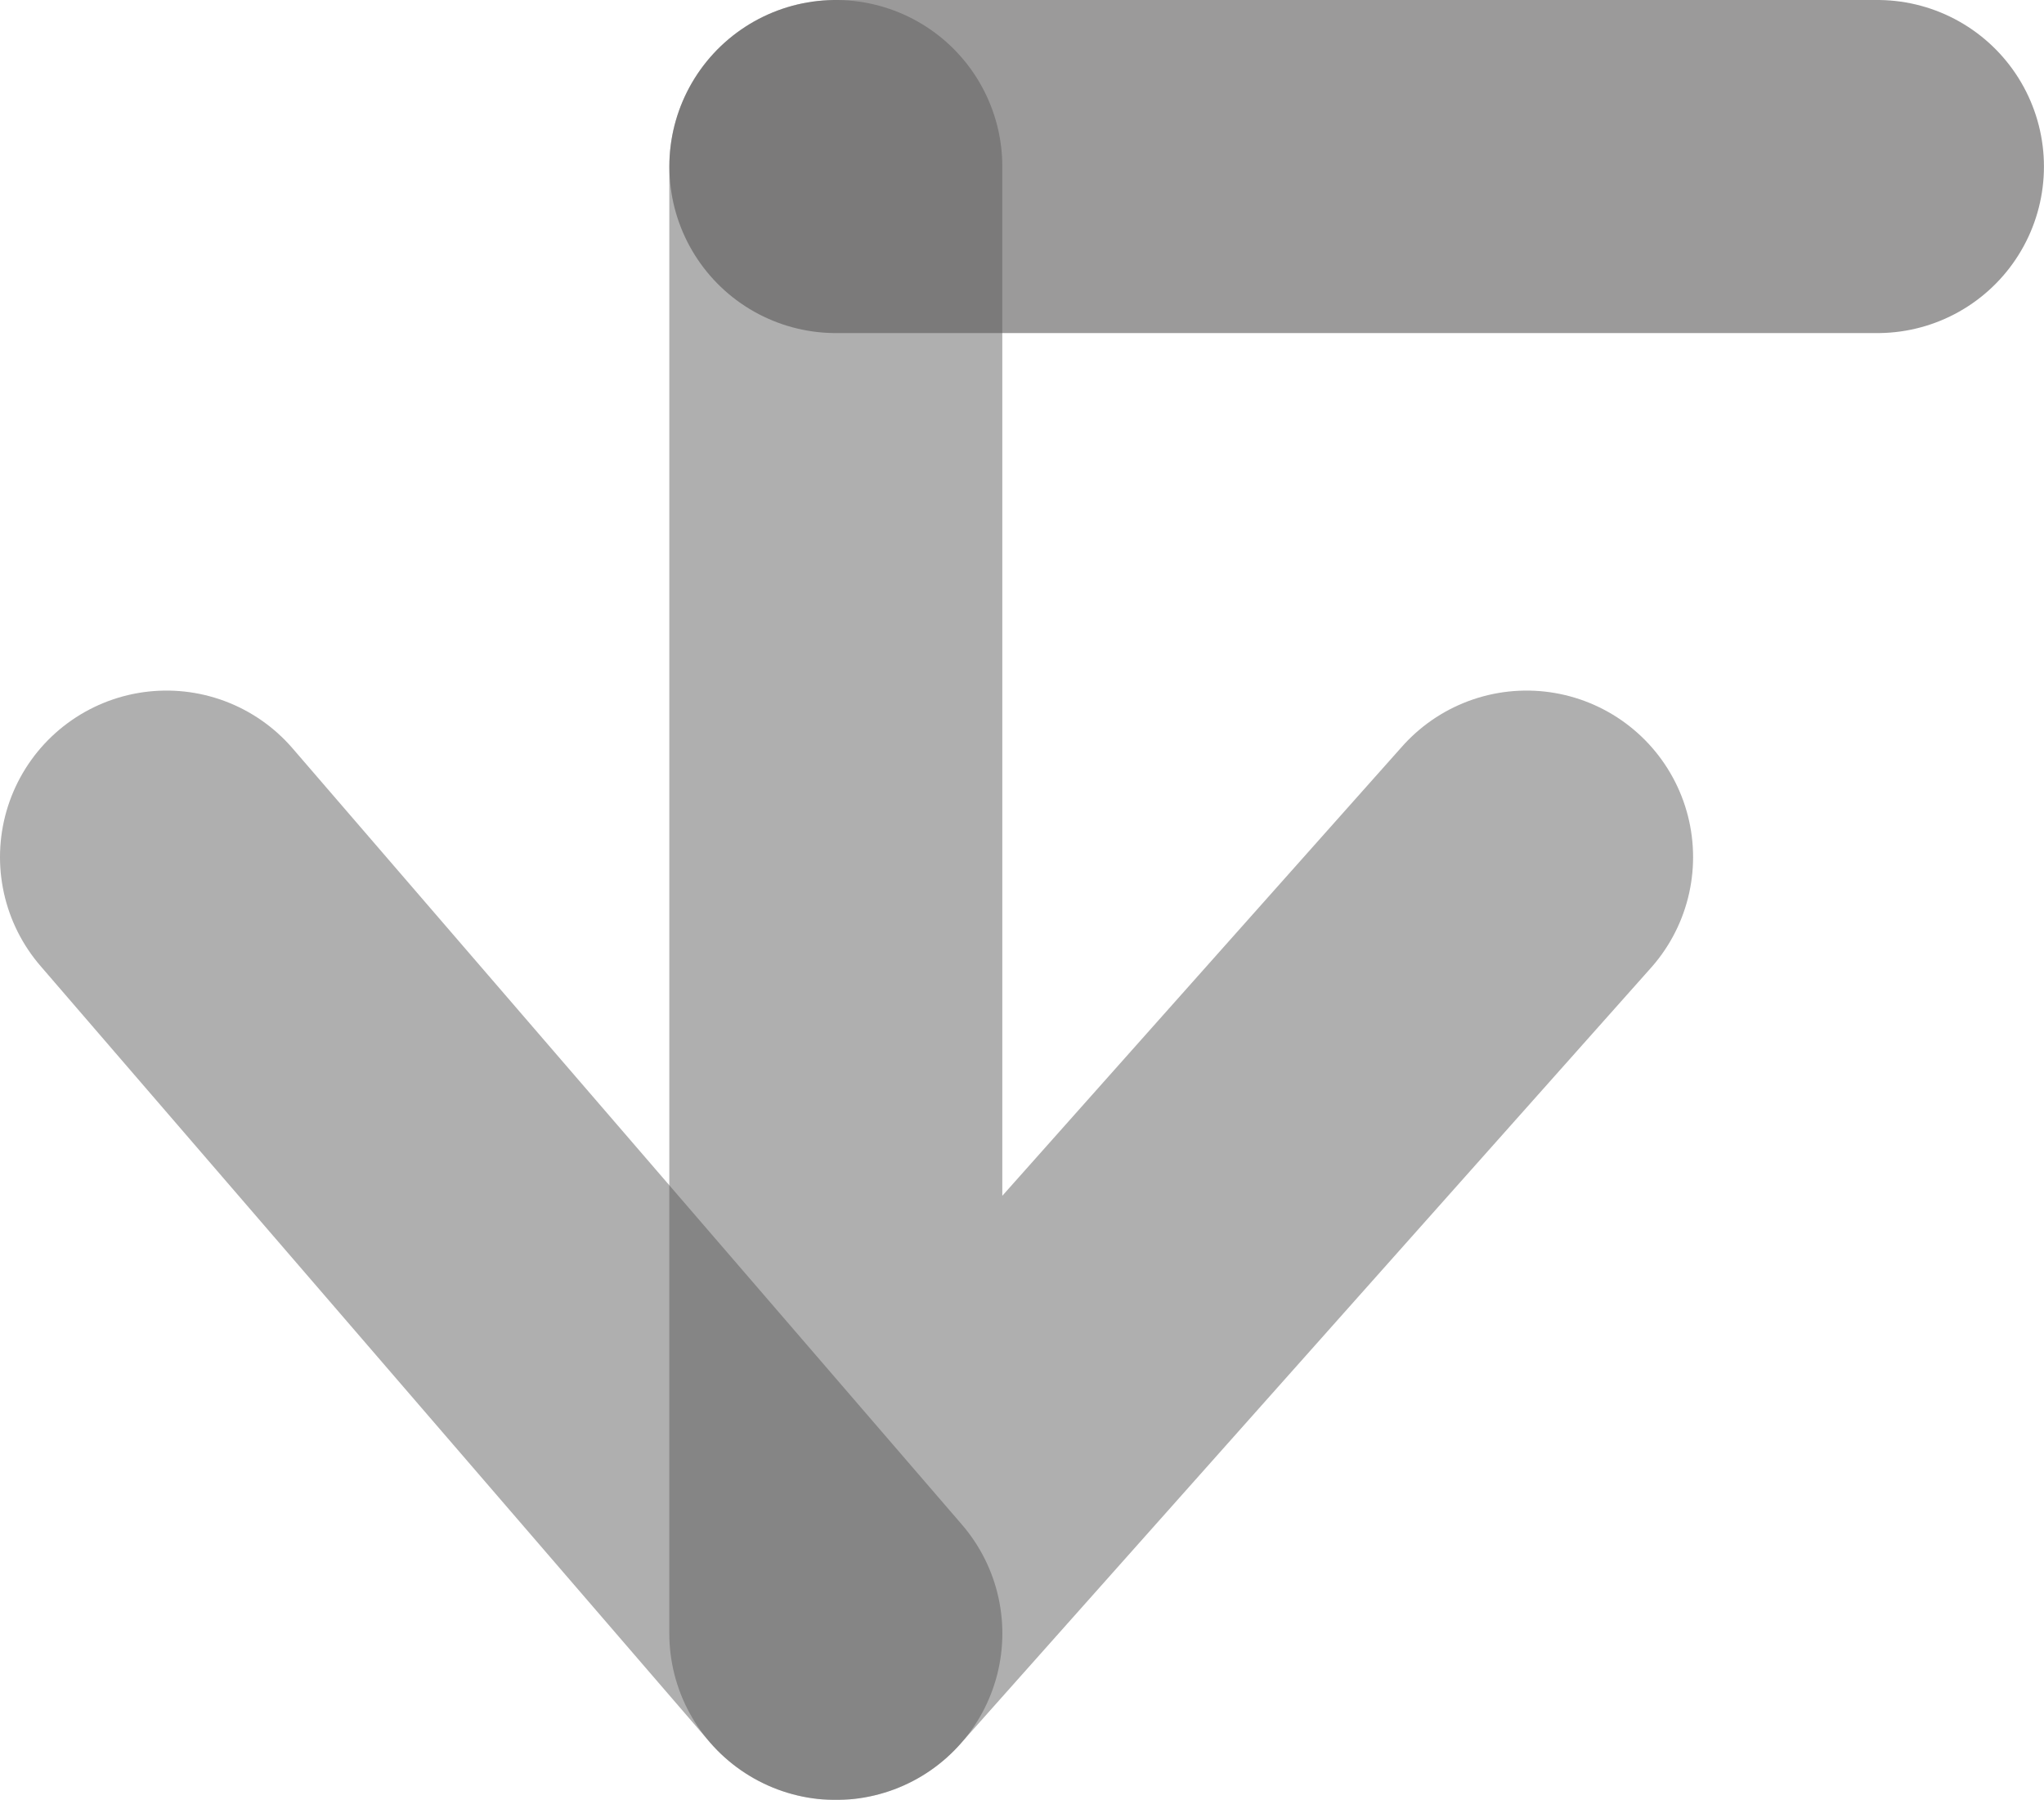 <?xml version="1.0" encoding="utf-8"?>
<!-- Generator: Adobe Illustrator 15.0.0, SVG Export Plug-In . SVG Version: 6.00 Build 0)  -->
<!DOCTYPE svg PUBLIC "-//W3C//DTD SVG 1.1//EN" "http://www.w3.org/Graphics/SVG/1.1/DTD/svg11.dtd">
<svg version="1.1" id="Layer_1" xmlns="http://www.w3.org/2000/svg" xmlns:xlink="http://www.w3.org/1999/xlink" x="0px" y="0px"
	 width="36.83px" height="32.424px" viewBox="0 0 36.83 32.424" enable-background="new 0 0 36.83 32.424" xml:space="preserve">
<g>
	<defs>
		<rect id="SVGID_1_" width="36.83" height="32.424"/>
	</defs>
	<clipPath id="SVGID_2_">
		<use xlink:href="#SVGID_1_"  overflow="visible"/>
	</clipPath>
	<g clip-path="url(#SVGID_2_)">
		<defs>
			<rect id="SVGID_3_" width="36.83" height="32.424"/>
		</defs>
		<clipPath id="SVGID_4_">
			<use xlink:href="#SVGID_3_"  overflow="visible"/>
		</clipPath>
		<g opacity="0.8" clip-path="url(#SVGID_4_)">
			<g>
				<defs>
					<rect id="SVGID_5_" y="12.44" width="18.061" height="19.984"/>
				</defs>
				<clipPath id="SVGID_6_">
					<use xlink:href="#SVGID_5_"  overflow="visible"/>
				</clipPath>
				<g opacity="0.6" clip-path="url(#SVGID_6_)">
					<g>
						<defs>
							<rect id="SVGID_7_" y="12.44" width="18.061" height="19.984"/>
						</defs>
						<clipPath id="SVGID_8_">
							<use xlink:href="#SVGID_7_"  overflow="visible"/>
						</clipPath>
						
							<line clip-path="url(#SVGID_8_)" fill="none" stroke="#585757" stroke-width="6" stroke-linecap="round" stroke-linejoin="round" stroke-miterlimit="10" x1="15.061" y1="29.424" x2="3" y2="15.44"/>
					</g>
				</g>
			</g>
		</g>
		<g opacity="0.8" clip-path="url(#SVGID_4_)">
			<g>
				<defs>
					<rect id="SVGID_9_" x="12.061" width="18.446" height="32.424"/>
				</defs>
				<clipPath id="SVGID_10_">
					<use xlink:href="#SVGID_9_"  overflow="visible"/>
				</clipPath>
				<g opacity="0.6" clip-path="url(#SVGID_10_)">
					<g>
						<defs>
							<rect id="SVGID_11_" x="12.061" width="18.446" height="32.424"/>
						</defs>
						<clipPath id="SVGID_12_">
							<use xlink:href="#SVGID_11_"  overflow="visible"/>
						</clipPath>
						
							<polyline clip-path="url(#SVGID_12_)" fill="none" stroke="#585757" stroke-width="6" stroke-linecap="round" stroke-linejoin="round" stroke-miterlimit="10" points="
							27.507,15.44 15.06,29.424 15.06,3 						"/>
					</g>
				</g>
			</g>
		</g>
		<g opacity="0.6" clip-path="url(#SVGID_4_)">
			<g>
				<defs>
					<rect id="SVGID_13_" x="12.061" width="24.77" height="6"/>
				</defs>
				<clipPath id="SVGID_14_">
					<use xlink:href="#SVGID_13_"  overflow="visible"/>
				</clipPath>
				
					<line clip-path="url(#SVGID_14_)" fill="none" stroke="#585757" stroke-width="6" stroke-linecap="round" stroke-linejoin="round" stroke-miterlimit="10" x1="15.061" y1="3" x2="33.829" y2="3"/>
			</g>
		</g>
	</g>
</g>
</svg>
